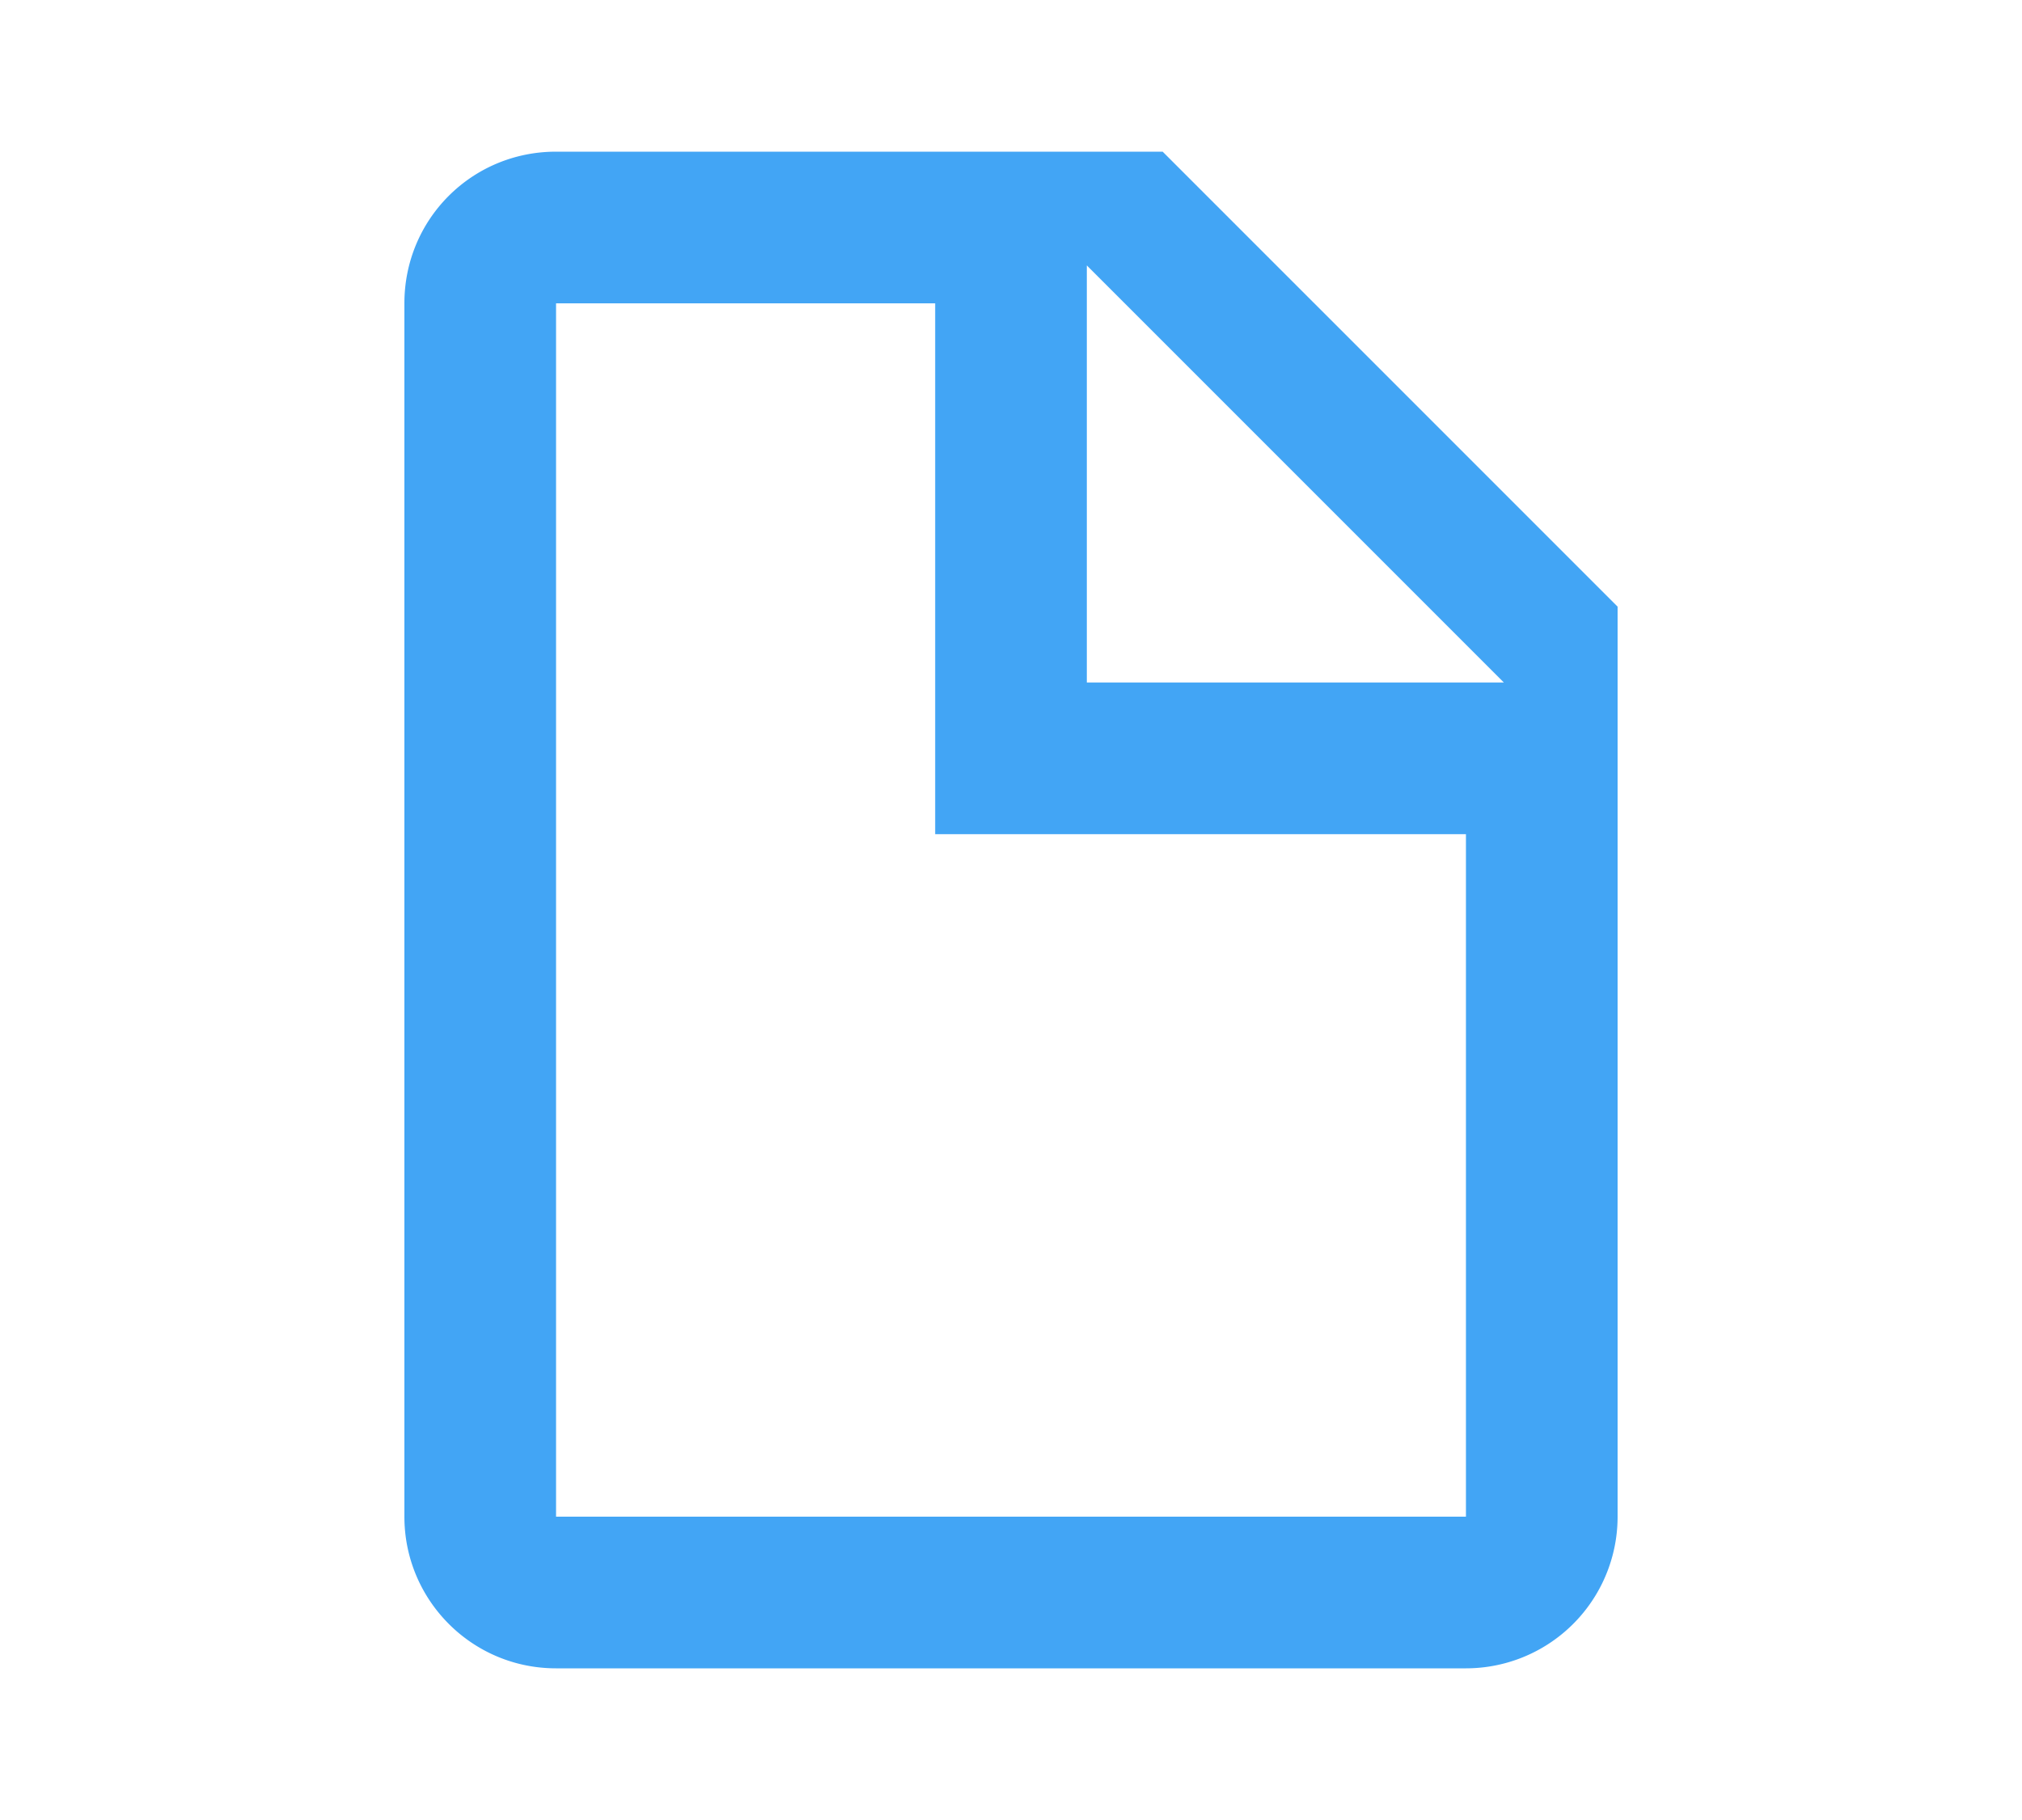 <svg version="1.1" viewBox="0 0 24 24" width="20" height="18" xmlns="http://www.w3.org/2000/svg">
<path d="m13 9h5.5l-5.5-5.5v5.5m-7-7h8l6 6v12a2 2 0 0 1 -2 2h-12c-1.11 0-2-.9-2-2v-16c0-1.11.89-2 2-2m5 2h-5v16h5 7v-9h-7v-7z" fill="#42a5f5"/>
</svg>

